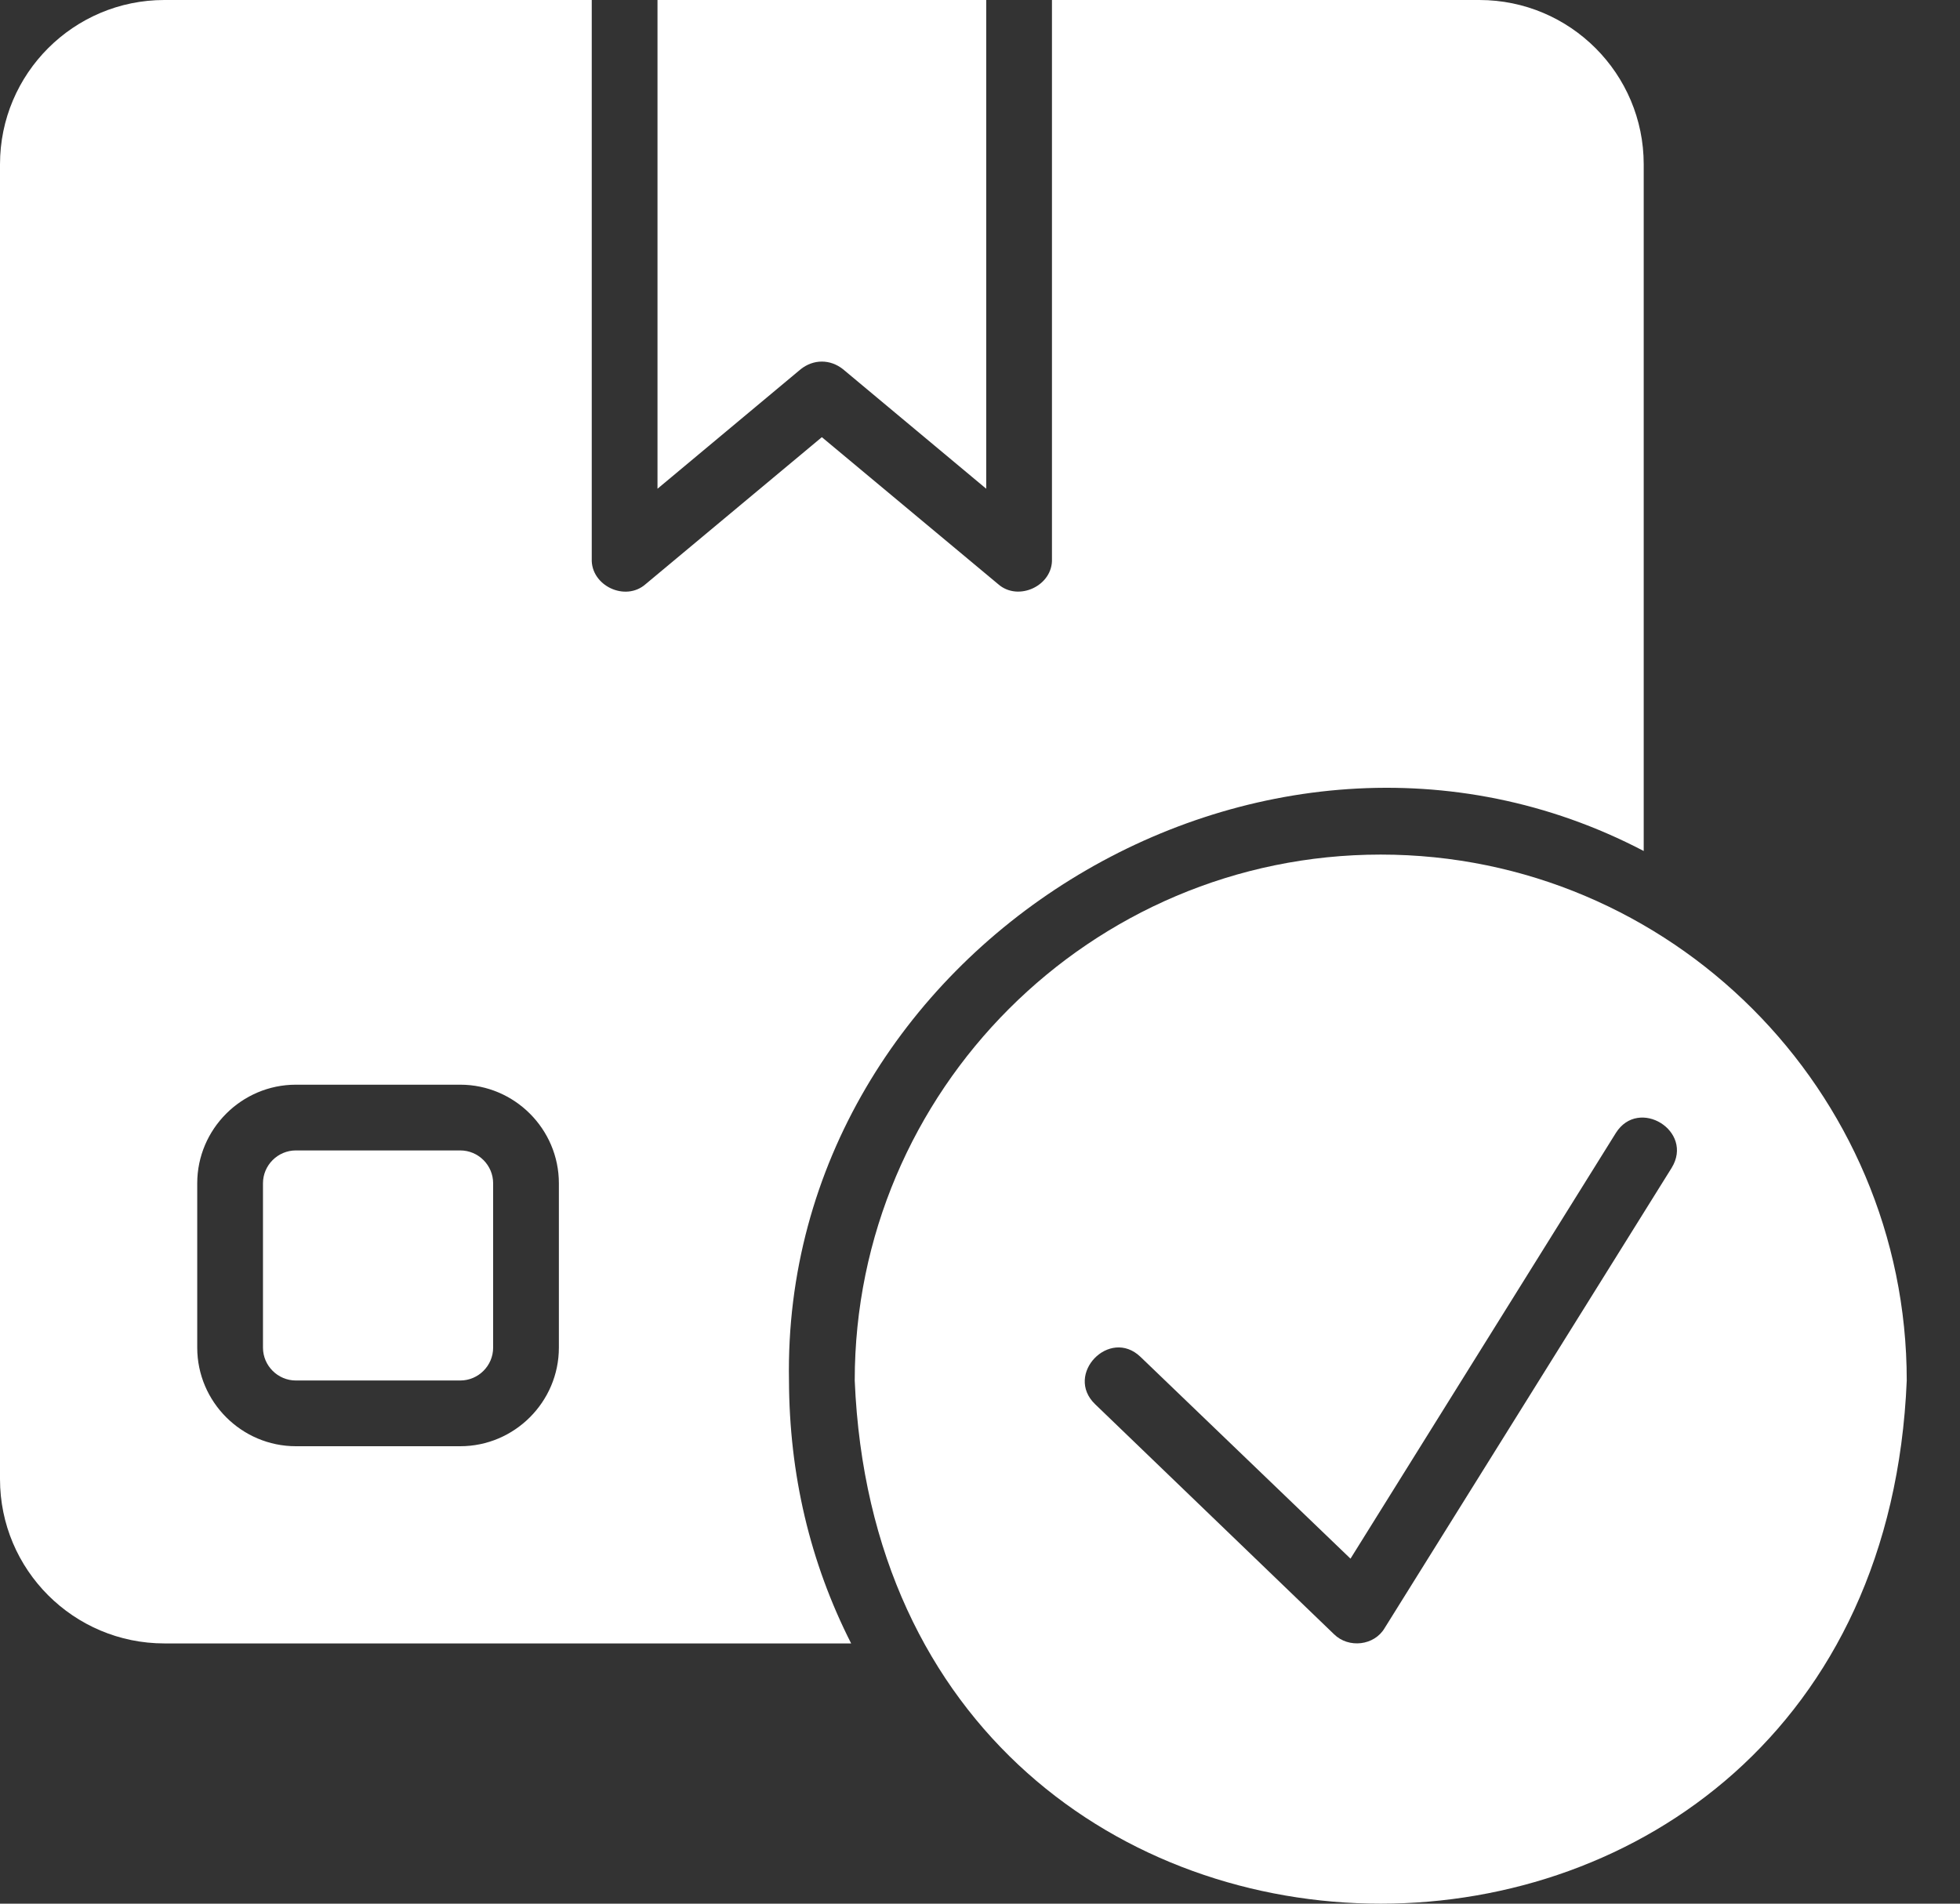 <svg width="35" height="34" viewBox="0 0 35 34" fill="none" xmlns="http://www.w3.org/2000/svg">
<rect x="0" y="0" width="35" height="34" fill="#333333" stroke="none"/>
<path d="M24.656 15.263C19.478 15.263 15.263 19.478 15.263 24.656C15.781 37.117 33.533 37.113 34.049 24.656C34.049 19.478 29.834 15.263 24.656 15.263ZM29.851 20.858L24.727 29.076C24.542 29.393 24.082 29.444 23.822 29.188L19.555 25.079C19.003 24.546 19.813 23.705 20.365 24.233L24.116 27.838L28.854 20.236C29.261 19.587 30.255 20.201 29.851 20.858Z" fill="white"/>
<path d="M14.089 24.656C13.952 16.968 22.549 11.638 29.352 15.199V2.935C29.352 1.315 28.037 0 26.417 0H18.785C18.786 0.271 18.785 9.355 18.785 9.98C18.805 10.46 18.184 10.752 17.823 10.432L14.676 7.808L11.53 10.432C11.167 10.754 10.549 10.46 10.567 9.98C10.566 9.335 10.567 0.292 10.567 0H2.935C1.315 0 0 1.315 0 2.935V26.417C0 28.037 1.315 29.352 2.935 29.352H15.199C14.462 27.9 14.095 26.33 14.089 24.656ZM9.98 24.069C9.98 25.038 9.187 25.83 8.219 25.83H5.283C4.315 25.83 3.522 25.038 3.522 24.069V21.134C3.522 20.165 4.315 19.373 5.283 19.373H8.219C9.187 19.373 9.98 20.165 9.98 21.134V24.069Z" fill="white"/>
<path d="M14.676 6.458C14.811 6.458 14.94 6.505 15.052 6.593L17.611 8.729C17.611 7.953 17.611 0.531 17.611 0H11.741V8.729L14.3 6.593C14.412 6.505 14.541 6.458 14.676 6.458Z" fill="white"/>
<path d="M8.219 20.547H5.283C4.961 20.547 4.696 20.811 4.696 21.134V24.069C4.696 24.392 4.961 24.656 5.283 24.656H8.219C8.542 24.656 8.806 24.392 8.806 24.069V21.134C8.806 20.811 8.542 20.547 8.219 20.547Z" fill="white"/>
</svg>
